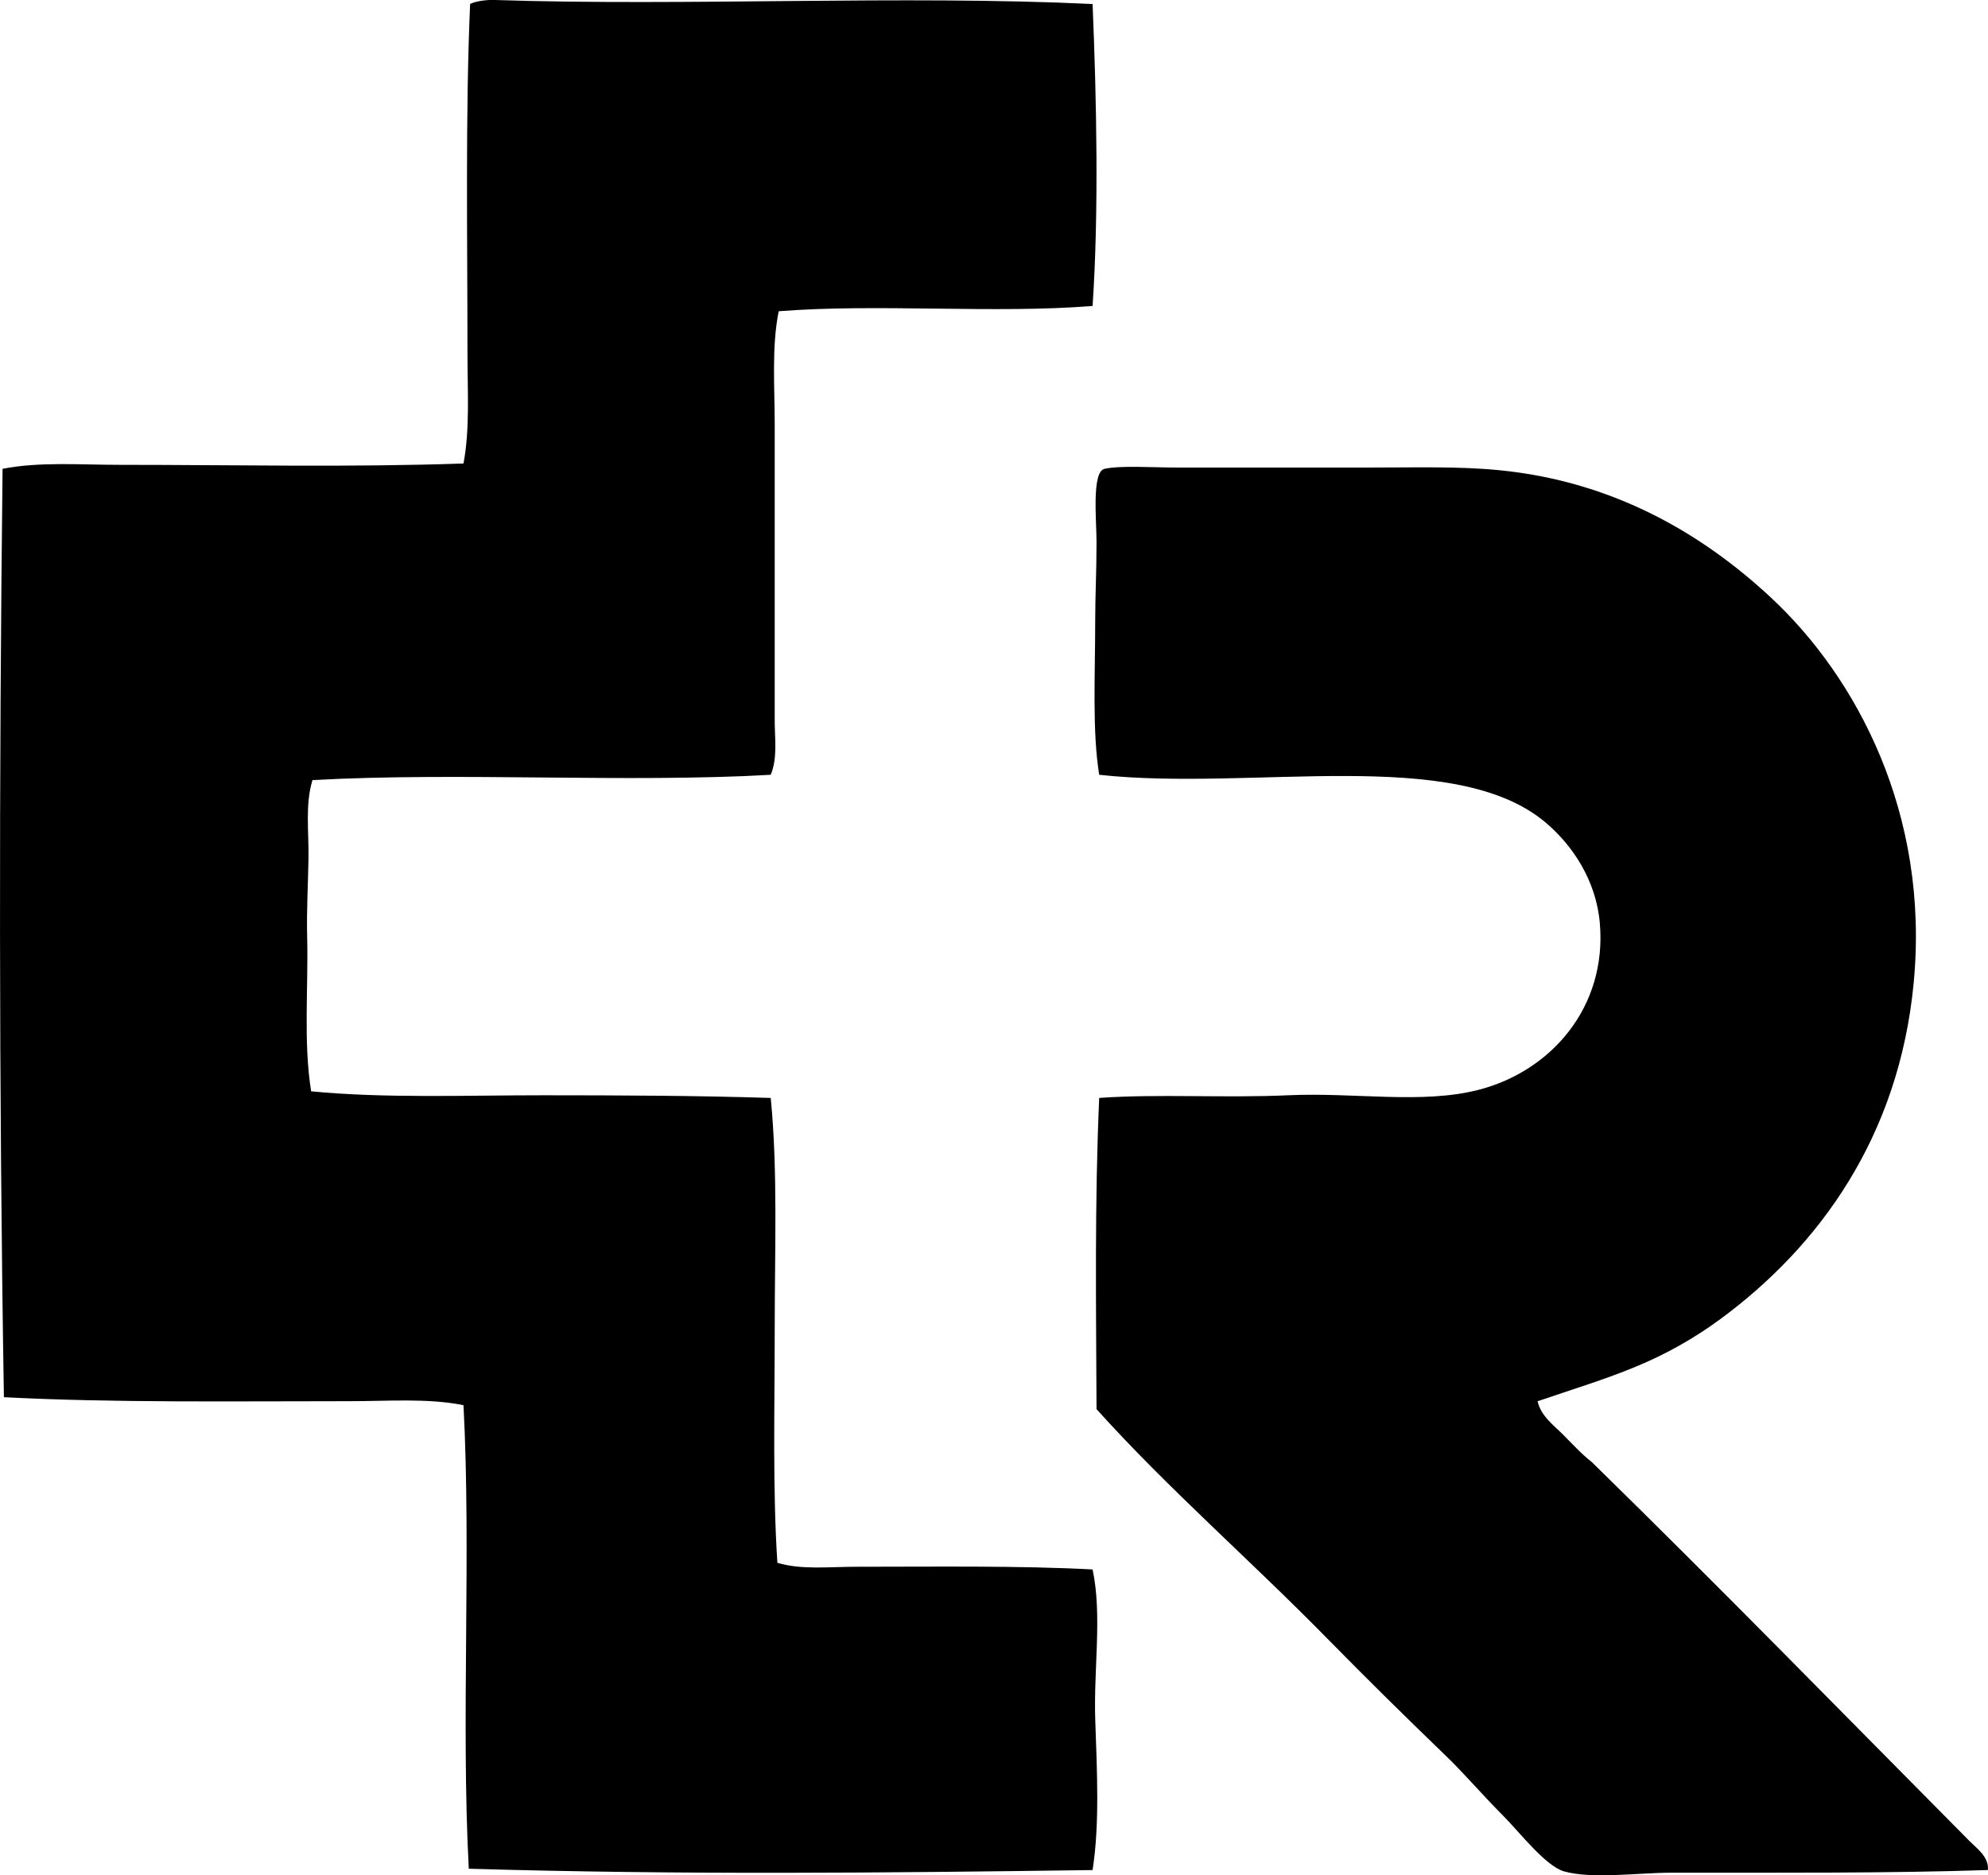 <?xml version="1.0" encoding="iso-8859-1"?>
<!-- Generator: Adobe Illustrator 19.2.0, SVG Export Plug-In . SVG Version: 6.00 Build 0)  -->
<svg version="1.1" xmlns="http://www.w3.org/2000/svg" xmlns:xlink="http://www.w3.org/1999/xlink" x="0px" y="0px"
	 viewBox="0 0 72.801 68.678" style="enable-background:new 0 0 72.801 68.678;" xml:space="preserve">
<g id="schweizer_x5F_radio">
	<path style="fill-rule:evenodd;clip-rule:evenodd;" d="M40.011,0.147c0.144,3.481,0.233,7.573,0,11.058
		c-3.607,0.289-7.887-0.094-11.495,0.194c-0.262,1.311-0.146,2.738-0.146,4.171c0,3.541,0,7.218,0,10.816
		c0,0.661,0.11,1.374-0.146,1.988c-5.336,0.302-11.342-0.102-16.781,0.194c-0.273,0.889-0.131,1.88-0.146,2.861
		c-0.015,0.956-0.073,1.939-0.049,2.862c0.049,1.859-0.144,3.869,0.146,5.675c2.683,0.261,5.642,0.145,8.488,0.145
		c2.881,0.001,5.659,0.012,8.342,0.098c0.262,2.66,0.146,5.58,0.146,8.487c0,2.892-0.079,5.828,0.098,8.537
		c0.873,0.263,1.89,0.146,2.861,0.145c2.879,0,5.995-0.045,8.682,0.098c0.358,1.68,0.032,3.651,0.098,5.529
		c0.064,1.875,0.163,3.798-0.098,5.48c-7.627,0.104-15.092,0.18-22.844-0.049c-0.288-5.436,0.094-11.54-0.194-16.976
		c-1.315-0.263-2.76-0.145-4.171-0.146c-4.232,0-8.659,0.062-12.659-0.146c-0.186-11.252-0.177-22.751-0.049-34
		c1.354-0.263,2.825-0.146,4.269-0.145c4.295,0,8.434,0.096,12.61-0.049c0.239-1.259,0.146-2.646,0.146-4.074
		c0-4.148-0.079-8.739,0.097-12.756c0.213-0.106,0.619-0.154,0.873-0.145C25.209,0.233,32.96-0.186,40.011,0.147z"/>
	<path style="fill-rule:evenodd;clip-rule:evenodd;" d="M56.307,51.315c0.118,0.537,0.583,0.874,0.922,1.213
		c0.348,0.348,0.677,0.713,1.066,1.018c4.636,4.535,9.227,9.237,13.823,13.871c0.275,0.278,0.726,0.59,0.679,1.067
		c-3.58,0.12-7.663,0.097-11.592,0.098c-1.227,0-2.903,0.242-3.929-0.049c-0.679-0.193-1.643-1.45-2.23-2.038
		c-0.739-0.738-1.413-1.534-2.086-2.182c-1.489-1.436-2.917-2.842-4.269-4.22c-2.899-2.96-5.923-5.582-8.536-8.488
		c-0.014-3.707-0.073-7.559,0.098-11.397c2.173-0.154,4.557,0.01,6.936-0.098c2.424-0.109,4.865,0.331,6.935-0.193
		c2.661-0.674,4.731-3.022,4.462-6.111c-0.136-1.566-1-2.852-1.988-3.686c-3.35-2.824-10.743-1.131-16.345-1.746
		c-0.26-1.607-0.146-3.659-0.146-5.675c0-0.91,0.048-1.715,0.048-2.861c0-0.756-0.182-2.56,0.291-2.668
		c0.572-0.13,1.767-0.048,2.619-0.048c2.418,0,4.845-0.001,7.179,0c1.618,0,3.194-0.047,4.656,0.097
		c4.206,0.413,7.45,2.34,9.942,4.656c3.141,2.918,5.825,7.918,5.238,14.114c-0.535,5.647-3.468,9.658-7.081,12.319
		c-0.944,0.695-1.969,1.277-3.104,1.746C58.778,50.517,57.57,50.886,56.307,51.315z"/>
</g>
<g id="Layer_1">
</g>
</svg>
